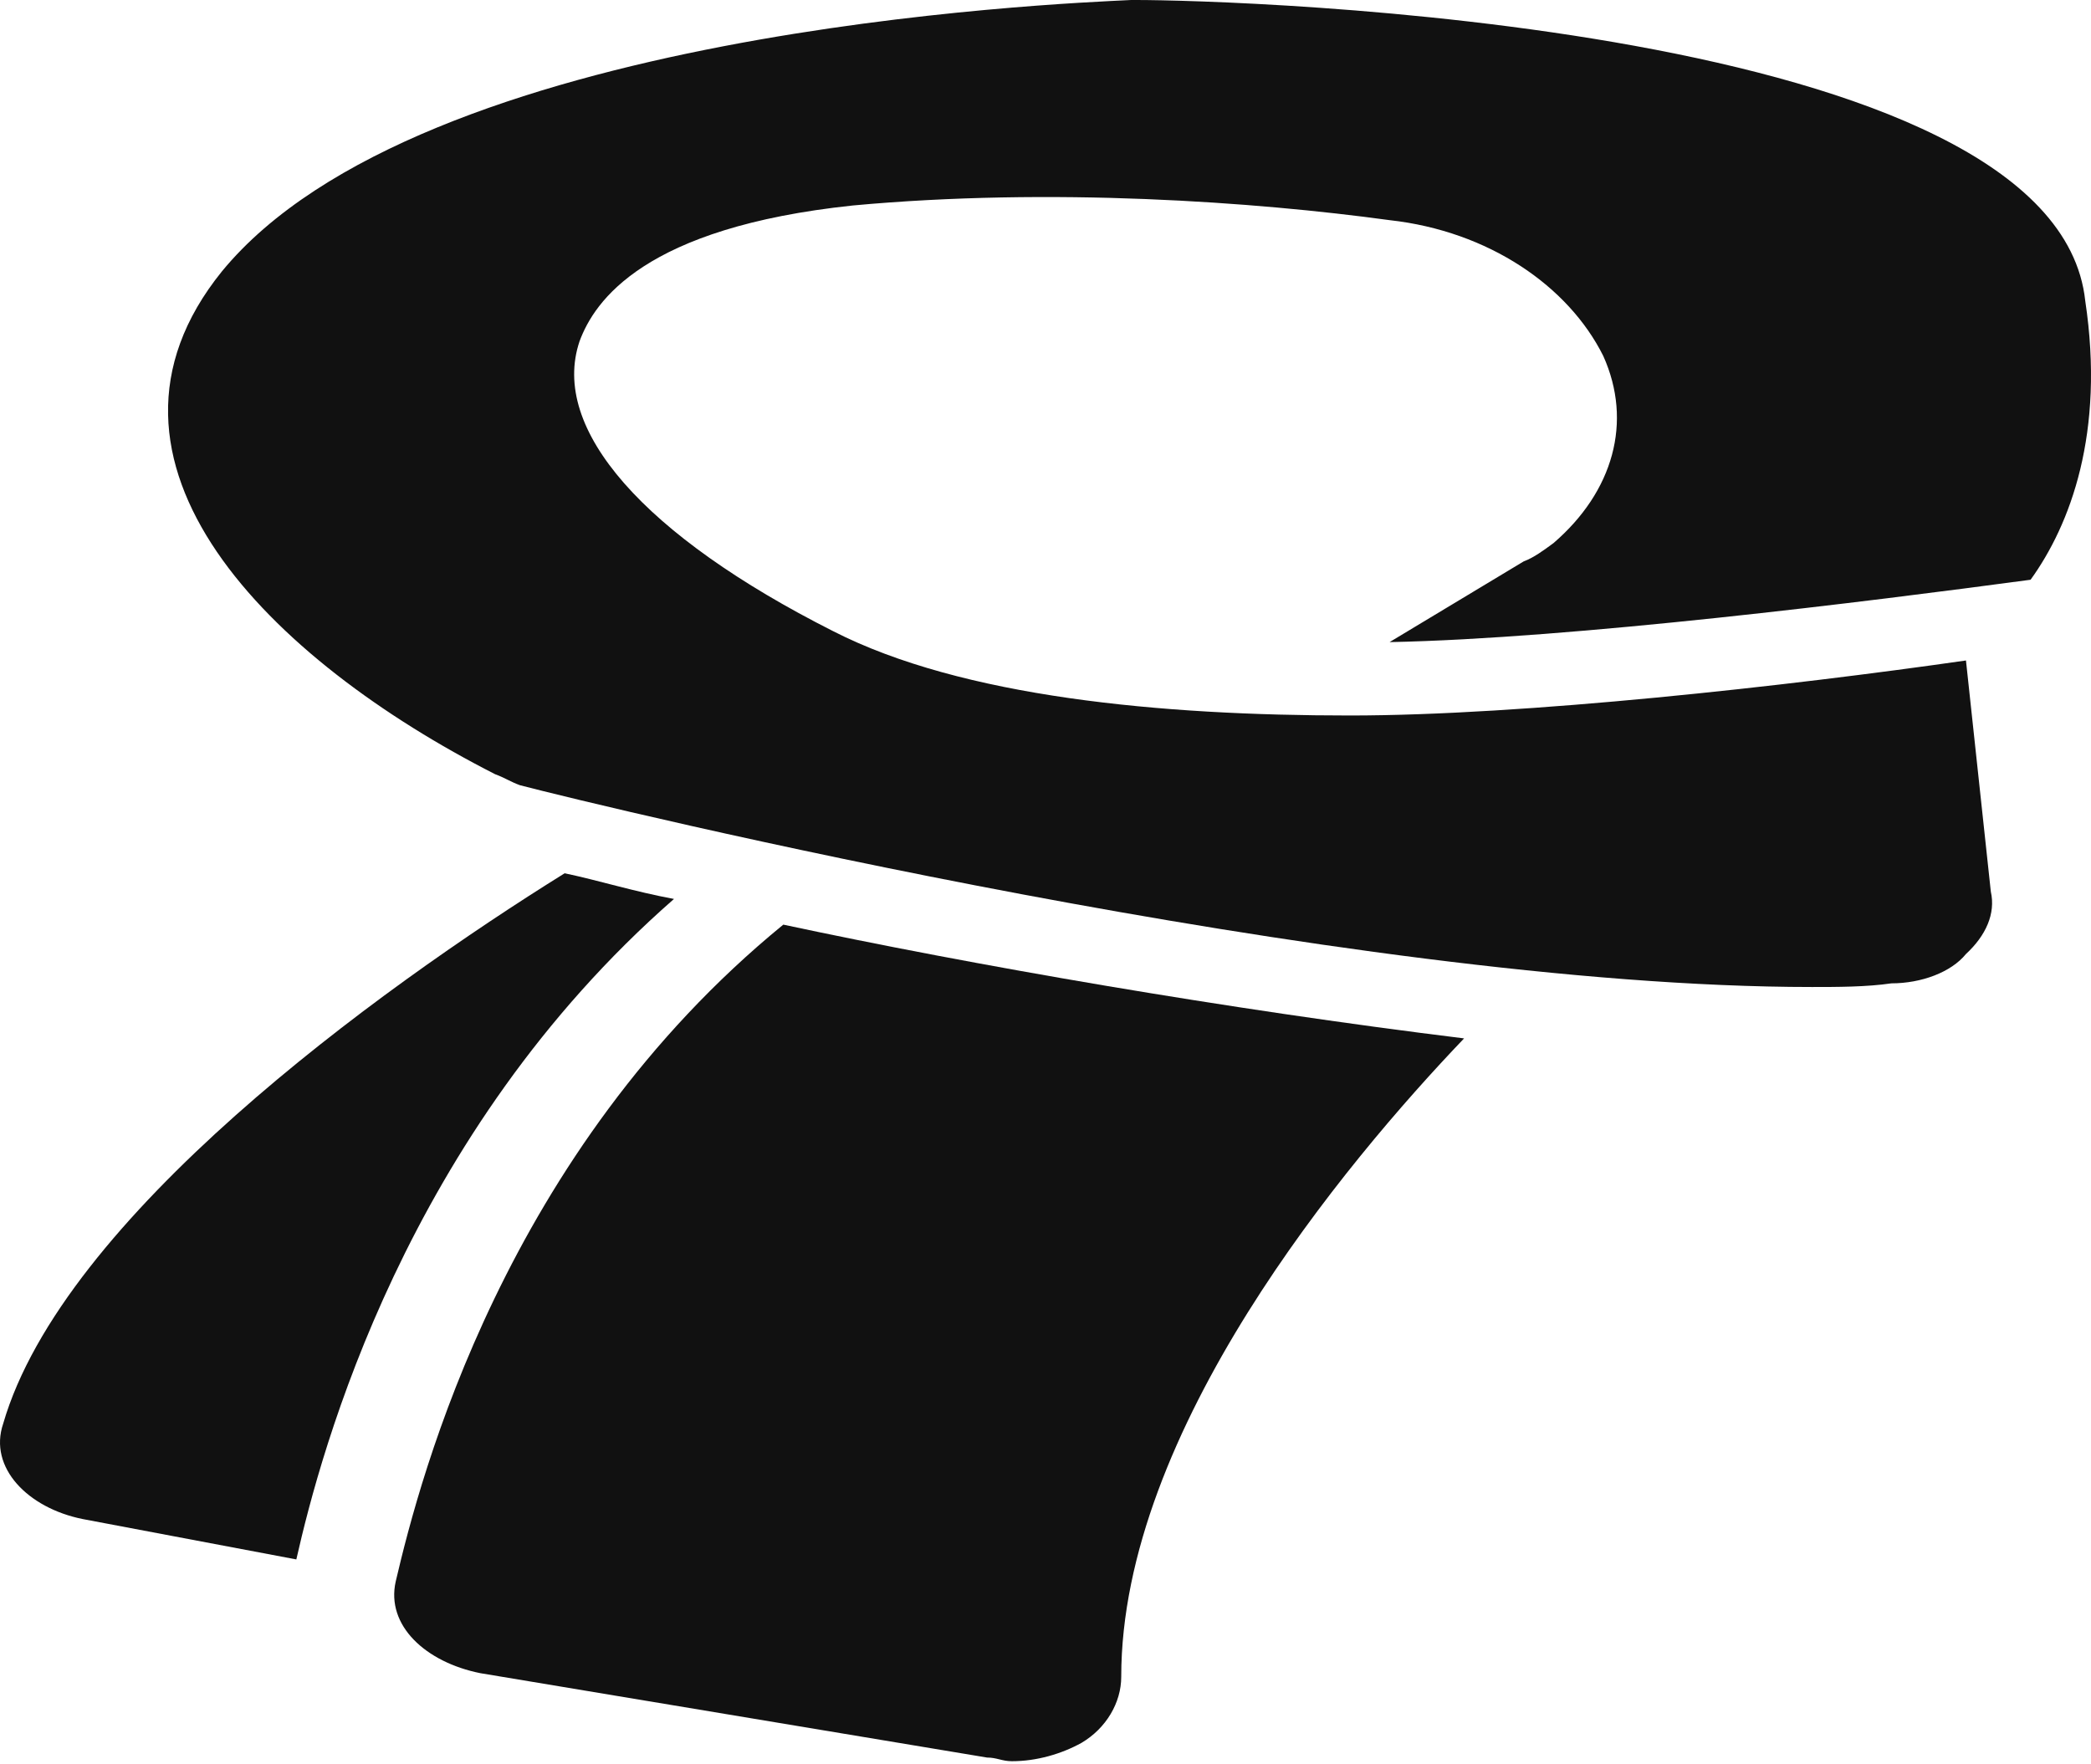 <svg width="64" height="54" viewBox="0 0 64 54" fill="none" xmlns="http://www.w3.org/2000/svg">
<path d="M17.283 26.728C11.504 30.322 1.922 37.285 0.097 43.574C-0.36 44.921 0.857 46.157 2.53 46.493L9.07 47.729C9.831 44.36 12.416 34.702 20.629 27.514C19.413 27.29 18.348 26.953 17.283 26.728Z" fill="#111111"/>
<path d="M12.112 48.403C11.808 49.75 13.025 50.873 14.698 51.21L30.211 53.793C30.515 53.793 30.667 53.905 30.971 53.905C31.732 53.905 32.492 53.681 33.101 53.344C33.861 52.895 34.318 52.109 34.318 51.322C34.318 43.798 41.162 35.6 44.812 31.782C37.511 30.883 29.755 29.536 23.975 28.3C15.458 35.263 12.873 45.146 12.112 48.403Z" fill="#111111"/>
<path d="M46.637 17.182L42.531 19.653C48.158 19.541 57.132 18.418 62.151 17.744C63.367 16.059 64.432 13.252 63.824 9.209C62.911 0.674 37.664 0 34.774 0H34.622C32.34 0.112 12.873 0.898 6.789 8.31C2.074 14.15 8.31 20.215 15.154 23.696C15.458 23.808 15.61 23.921 15.914 24.033C18.5 24.707 41.162 30.209 55.459 30.209C56.219 30.209 57.132 30.209 57.892 30.097C58.804 30.097 59.717 29.76 60.173 29.199C60.782 28.637 61.086 27.963 60.934 27.29L60.173 20.215C54.698 21.001 46.637 21.899 41.314 21.899C35.534 21.899 29.451 21.338 25.496 19.316C19.717 16.396 16.827 13.139 17.739 10.444C18.196 9.209 19.717 6.963 26.105 6.289C32.188 5.727 38.424 6.177 42.531 6.738C45.572 7.075 48.006 8.76 49.071 10.893C49.983 12.915 49.375 15.049 47.55 16.621C47.245 16.846 46.941 17.07 46.637 17.182Z" fill="#111111"/>
</svg>
